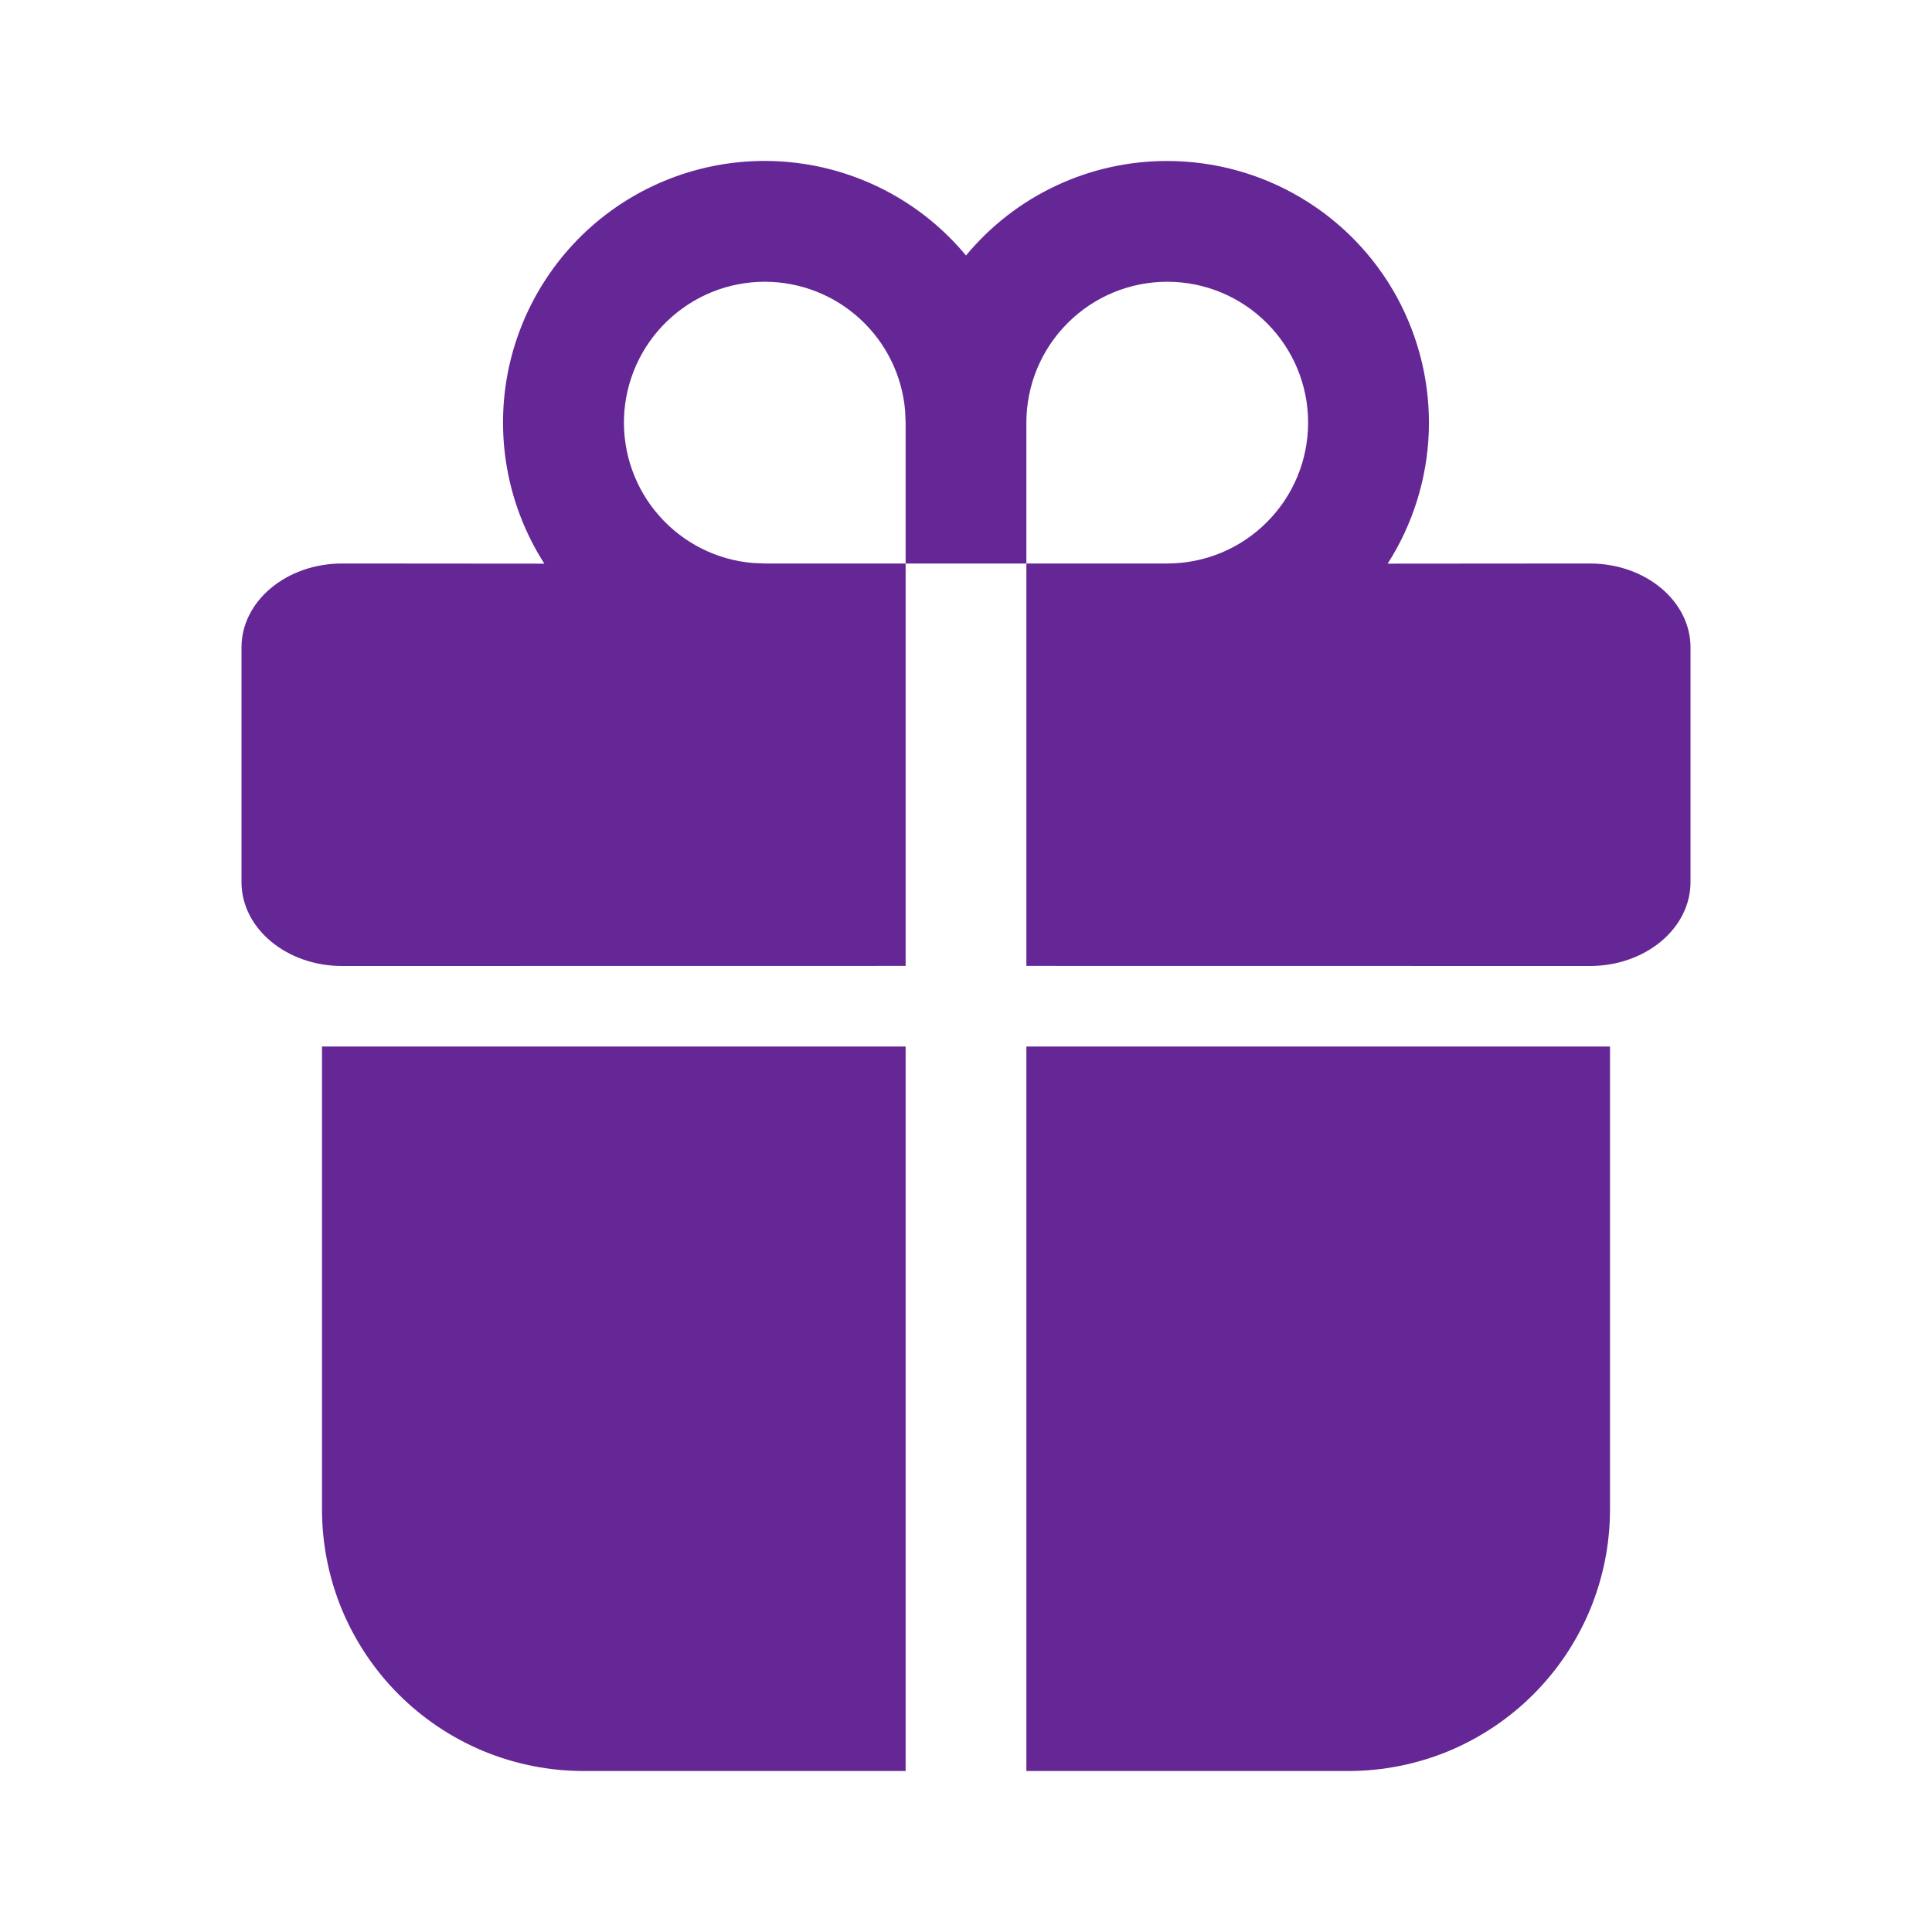 <svg width="24" height="24" viewBox="0 0 24 24" fill="none" xmlns="http://www.w3.org/2000/svg">
<path d="M11.25 13V22H7.25C6.823 22 6.401 21.916 6.006 21.753C5.612 21.589 5.254 21.35 4.952 21.048C4.65 20.746 4.411 20.388 4.247 19.994C4.084 19.599 4 19.177 4 18.75V13H11.25ZM20 13V18.75C20 19.177 19.916 19.599 19.753 19.994C19.589 20.388 19.35 20.746 19.048 21.048C18.746 21.35 18.388 21.589 17.994 21.753C17.599 21.916 17.177 22 16.75 22H12.75V13H20ZM14.5 2C15.083 2 15.656 2.157 16.157 2.454C16.659 2.751 17.072 3.178 17.352 3.689C17.631 4.201 17.769 4.778 17.749 5.361C17.729 5.944 17.552 6.511 17.238 7.002L19.75 7C20.44 7 21 7.466 21 8.042V10.958C21 11.534 20.44 12 19.75 12L12.75 11.999V7H11.25V11.999L4.25 12C3.56 12 3 11.534 3 10.958V8.042C3 7.466 3.56 7 4.25 7L6.762 7.002C6.316 6.305 6.152 5.465 6.304 4.651C6.457 3.838 6.913 3.114 7.581 2.625C8.249 2.137 9.078 1.922 9.899 2.024C10.72 2.126 11.472 2.537 12 3.174C12.305 2.806 12.686 2.51 13.119 2.307C13.551 2.104 14.023 1.999 14.5 2V2ZM9.5 3.5C9.048 3.5 8.615 3.675 8.289 3.988C7.963 4.3 7.771 4.727 7.752 5.178C7.734 5.629 7.89 6.07 8.189 6.408C8.488 6.747 8.906 6.957 9.356 6.994L9.5 7H11.25V5.25L11.244 5.106C11.208 4.668 11.008 4.26 10.685 3.963C10.362 3.665 9.939 3.5 9.5 3.5ZM14.5 3.5C14.036 3.5 13.591 3.684 13.263 4.013C12.934 4.341 12.75 4.786 12.75 5.25V7H14.5C14.964 7 15.409 6.816 15.737 6.487C16.066 6.159 16.25 5.714 16.25 5.25C16.25 4.786 16.066 4.341 15.737 4.013C15.409 3.684 14.964 3.5 14.5 3.5V3.5Z" fill="#652696"/>
</svg>
